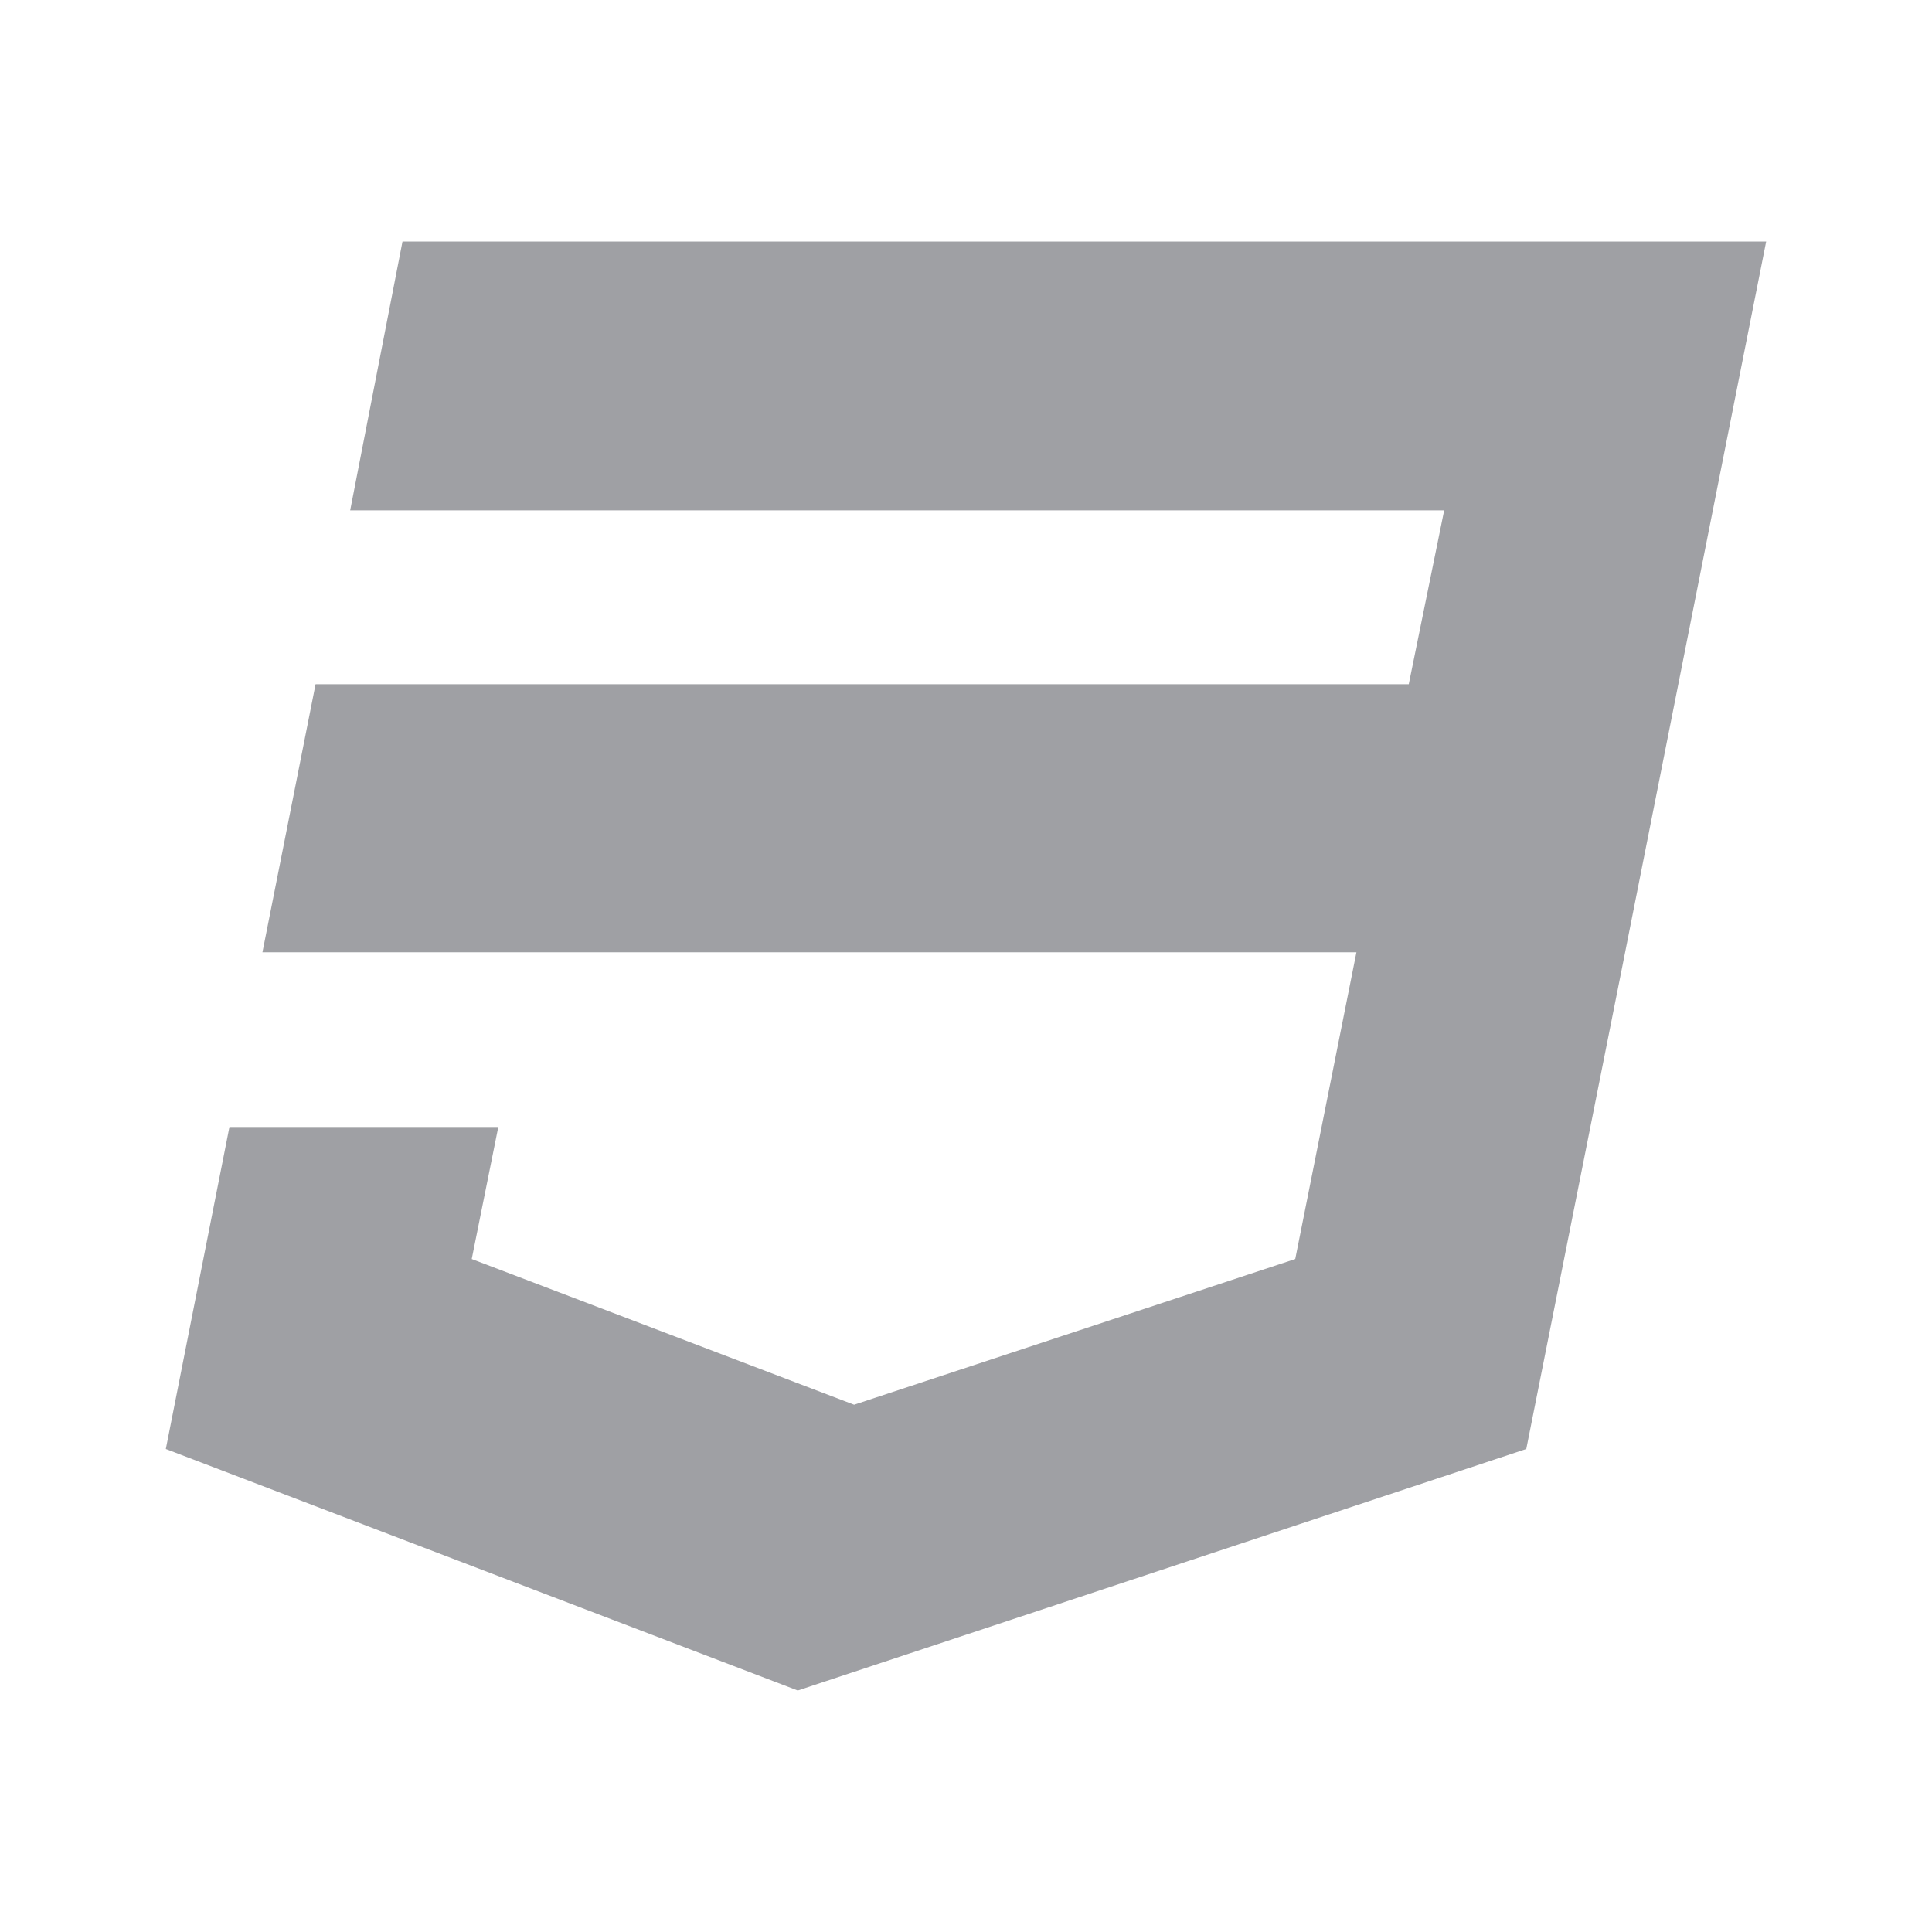 <svg xmlns="http://www.w3.org/2000/svg" viewBox="0 0 24 24" width="64" height="64" fill="rgba(159,160,164,1)"><path d="M5 3L4.35 6.34H17.94L17.5 8.5H3.92L3.26 11.83H16.85L16.09 15.64L10.61 17.45L5.86 15.64L6.19 14H2.85L2.06 18L9.91 21L18.96 18L20.16 11.97L20.4 10.76L21.94 3H5Z"></path></svg>